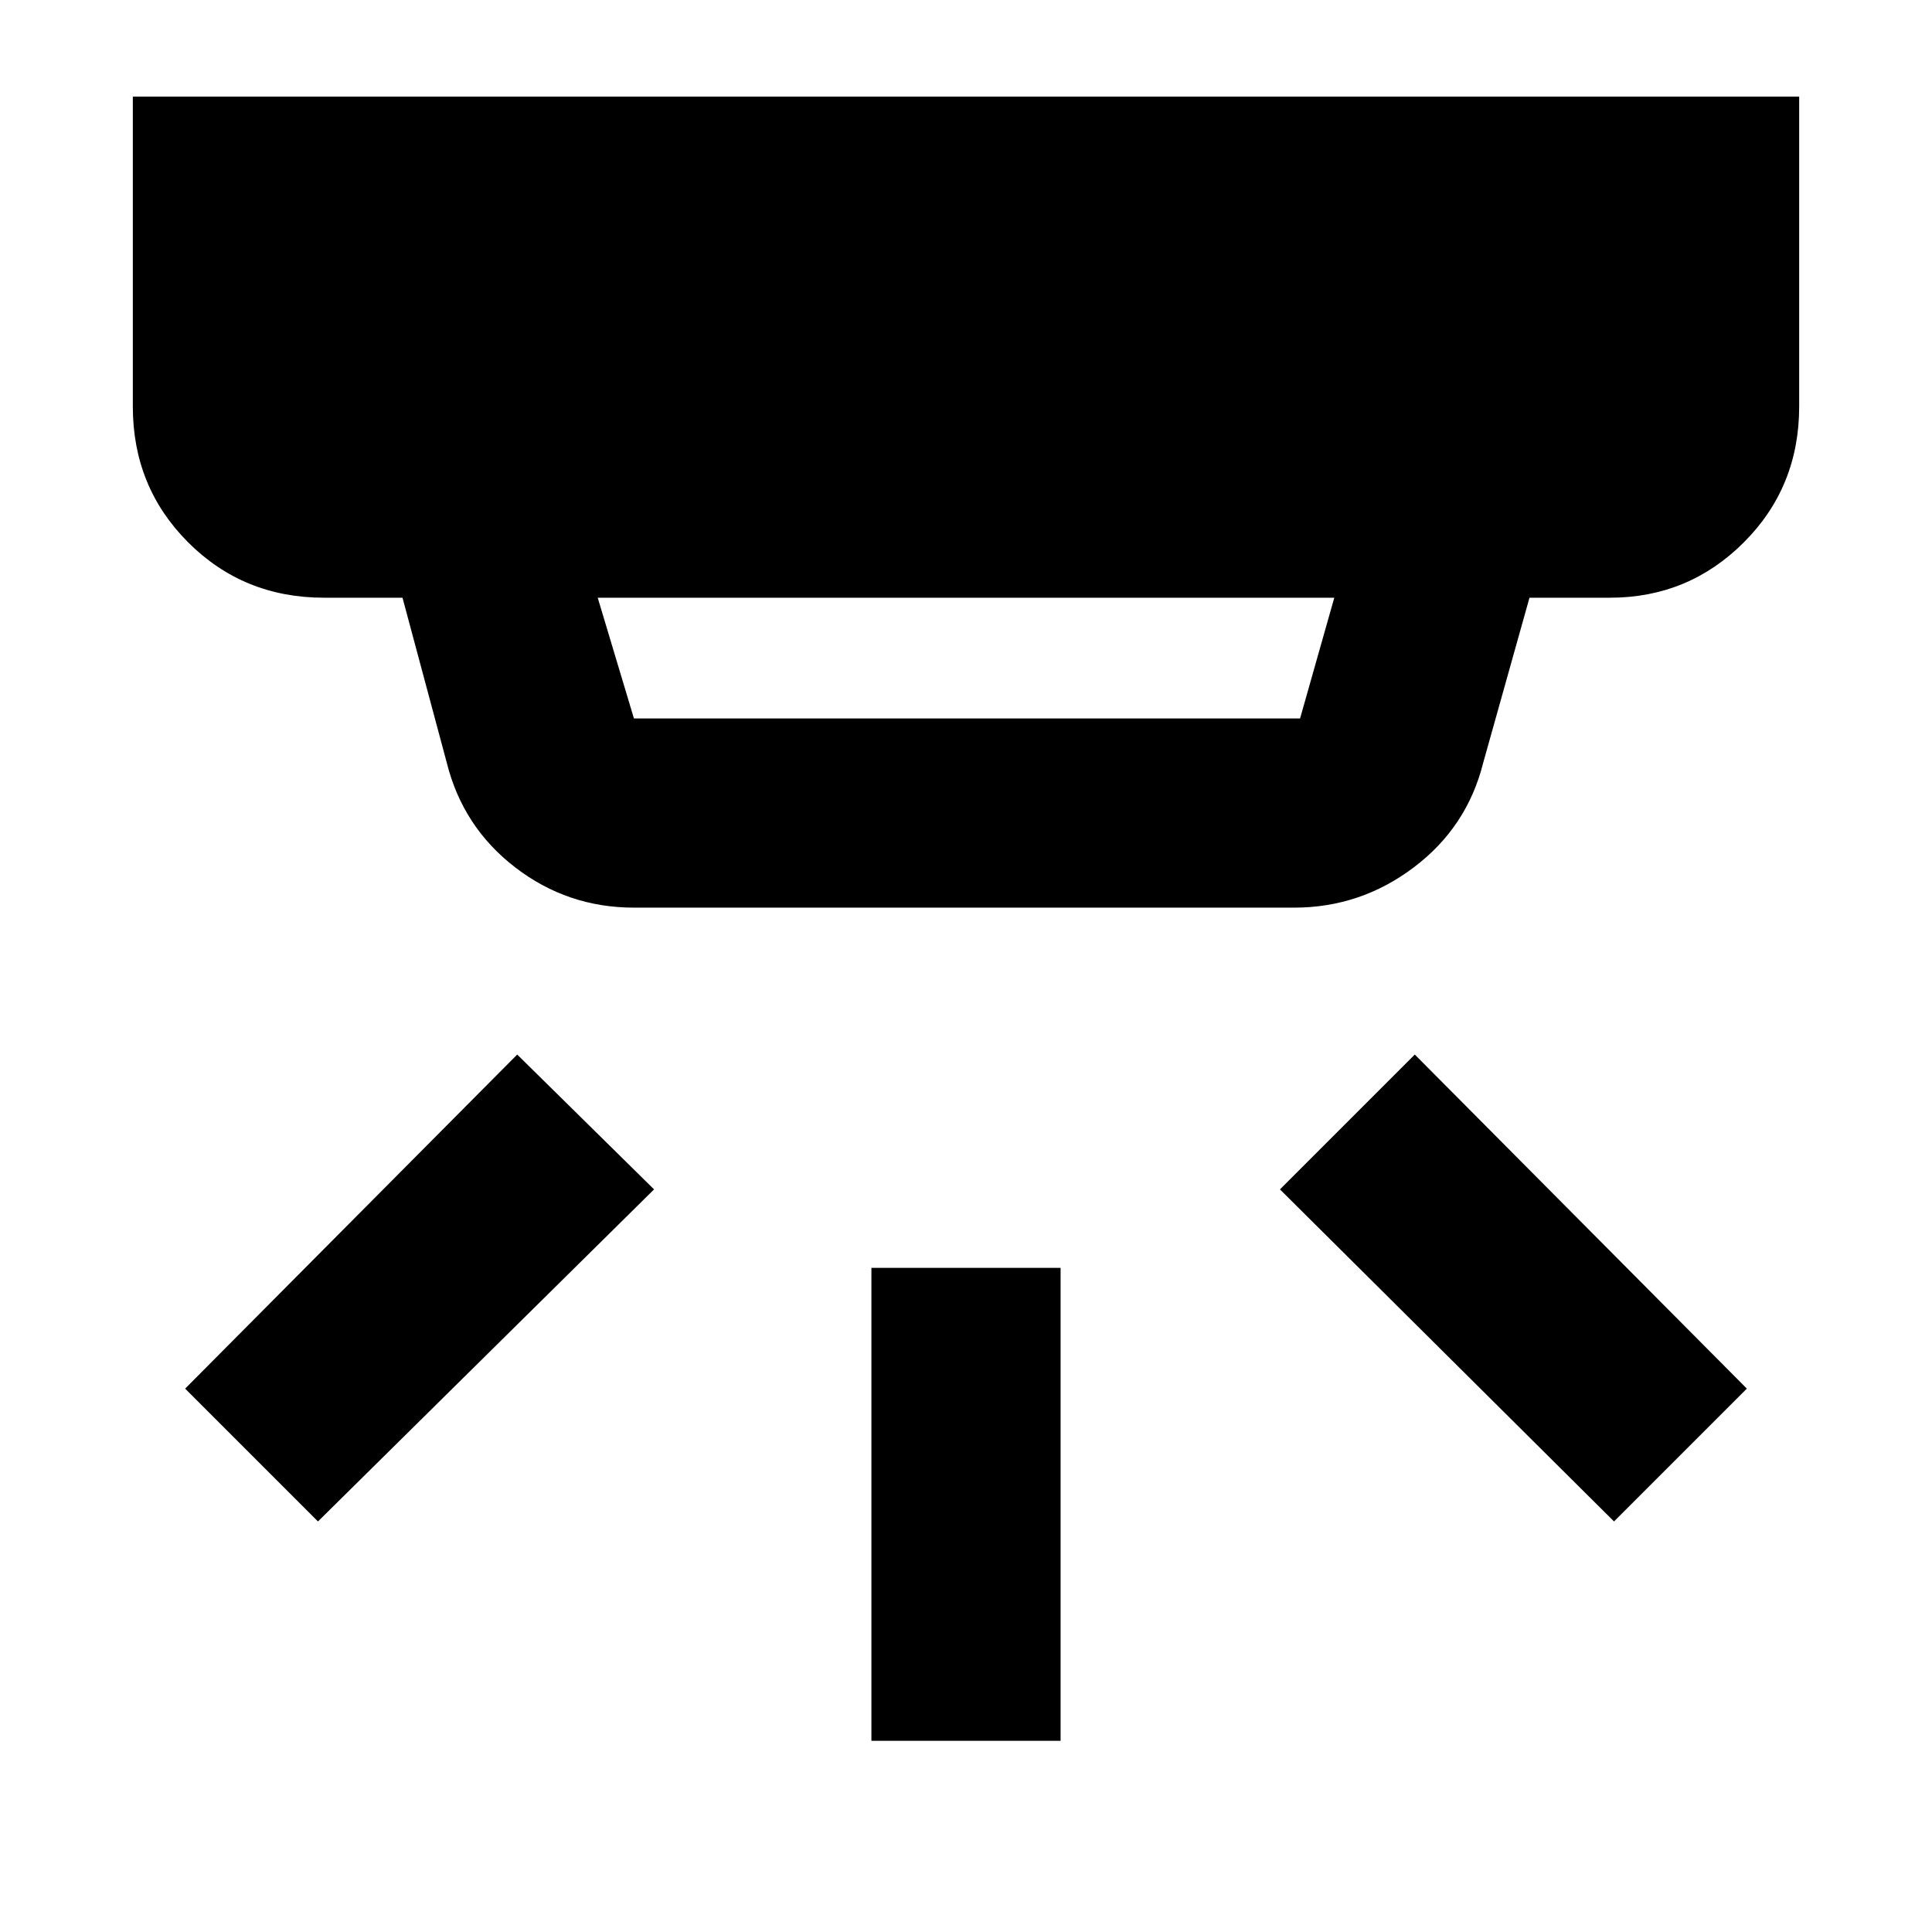 <svg xmlns="http://www.w3.org/2000/svg" width="48" height="48"><path d="M21.65 43.25V31.5h4.7v11.75zM40.1 37.8l-8.3-8.25 3.35-3.35 8.25 8.3zm-32.2 0-3.3-3.3 8.25-8.3 3.4 3.35zm7.85-19.95H32.3l.85-3h-18.3l.9 3zm0 4.7q-1.65 0-2.95-1-1.3-1-1.7-2.6l-1.1-4.1H8.05q-2 0-3.375-1.375T3.3 10.1V2.4h41.4v7.7q0 2-1.375 3.375T40 14.85h-2l-1.15 4.1q-.4 1.6-1.725 2.6-1.325 1-2.975 1z"/></svg>